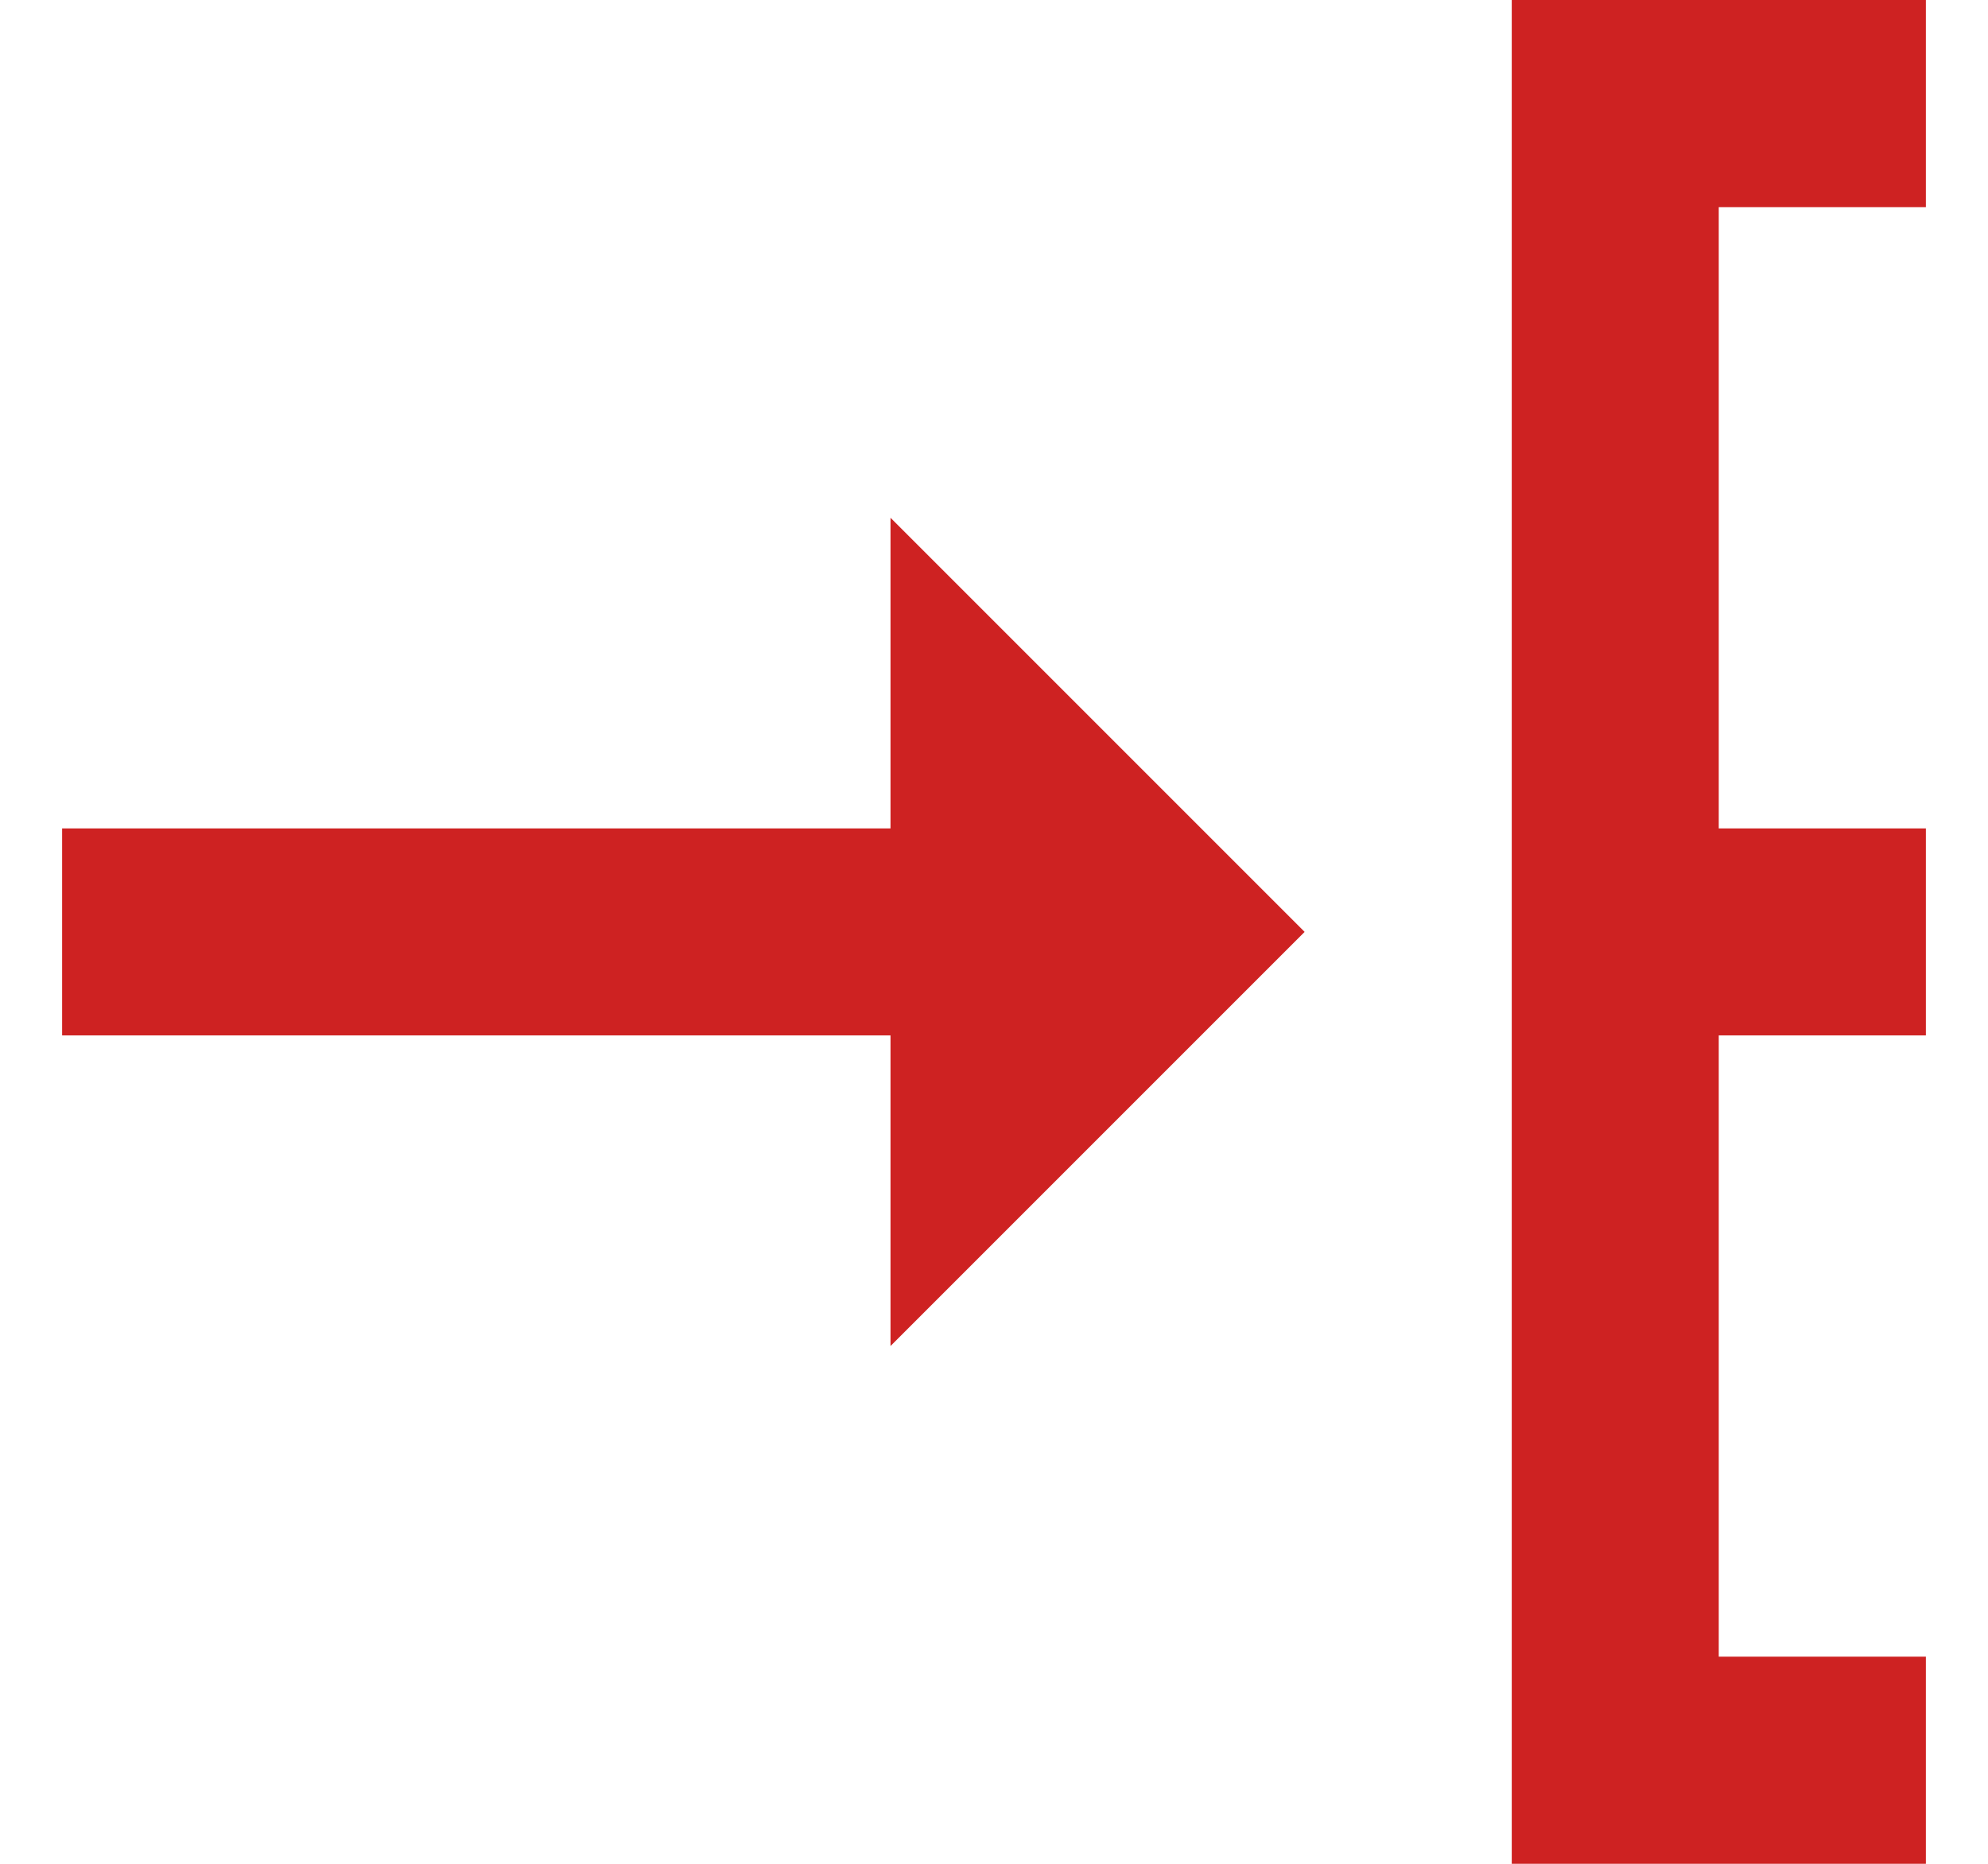 <svg width="16" height="15" viewBox="0 0 16 15" fill="none" xmlns="http://www.w3.org/2000/svg">
  <path fill-rule="evenodd" clip-rule="evenodd" d="M12.167 15L12.167 -5.09966e-07L15.5 -6.55671e-07L15.5 1.667L13.833 1.667L13.833 13.333L15.5 13.333L15.5 15L12.167 15Z" fill="#CE2222" />
  <path d="M13 6.667L13 8.333L15.5 8.333L15.5 6.667L13 6.667Z" fill="#CE2222" />
  <path fill-rule="evenodd" clip-rule="evenodd" d="M8.833 8.333L0.5 8.333L0.5 6.667L8.833 6.667L8.833 8.333Z" fill="#CE2222" />
  <path d="M7.167 10.833L10.5 7.5L7.167 4.167L7.167 10.833Z" fill="#CE2222" />
</svg>
